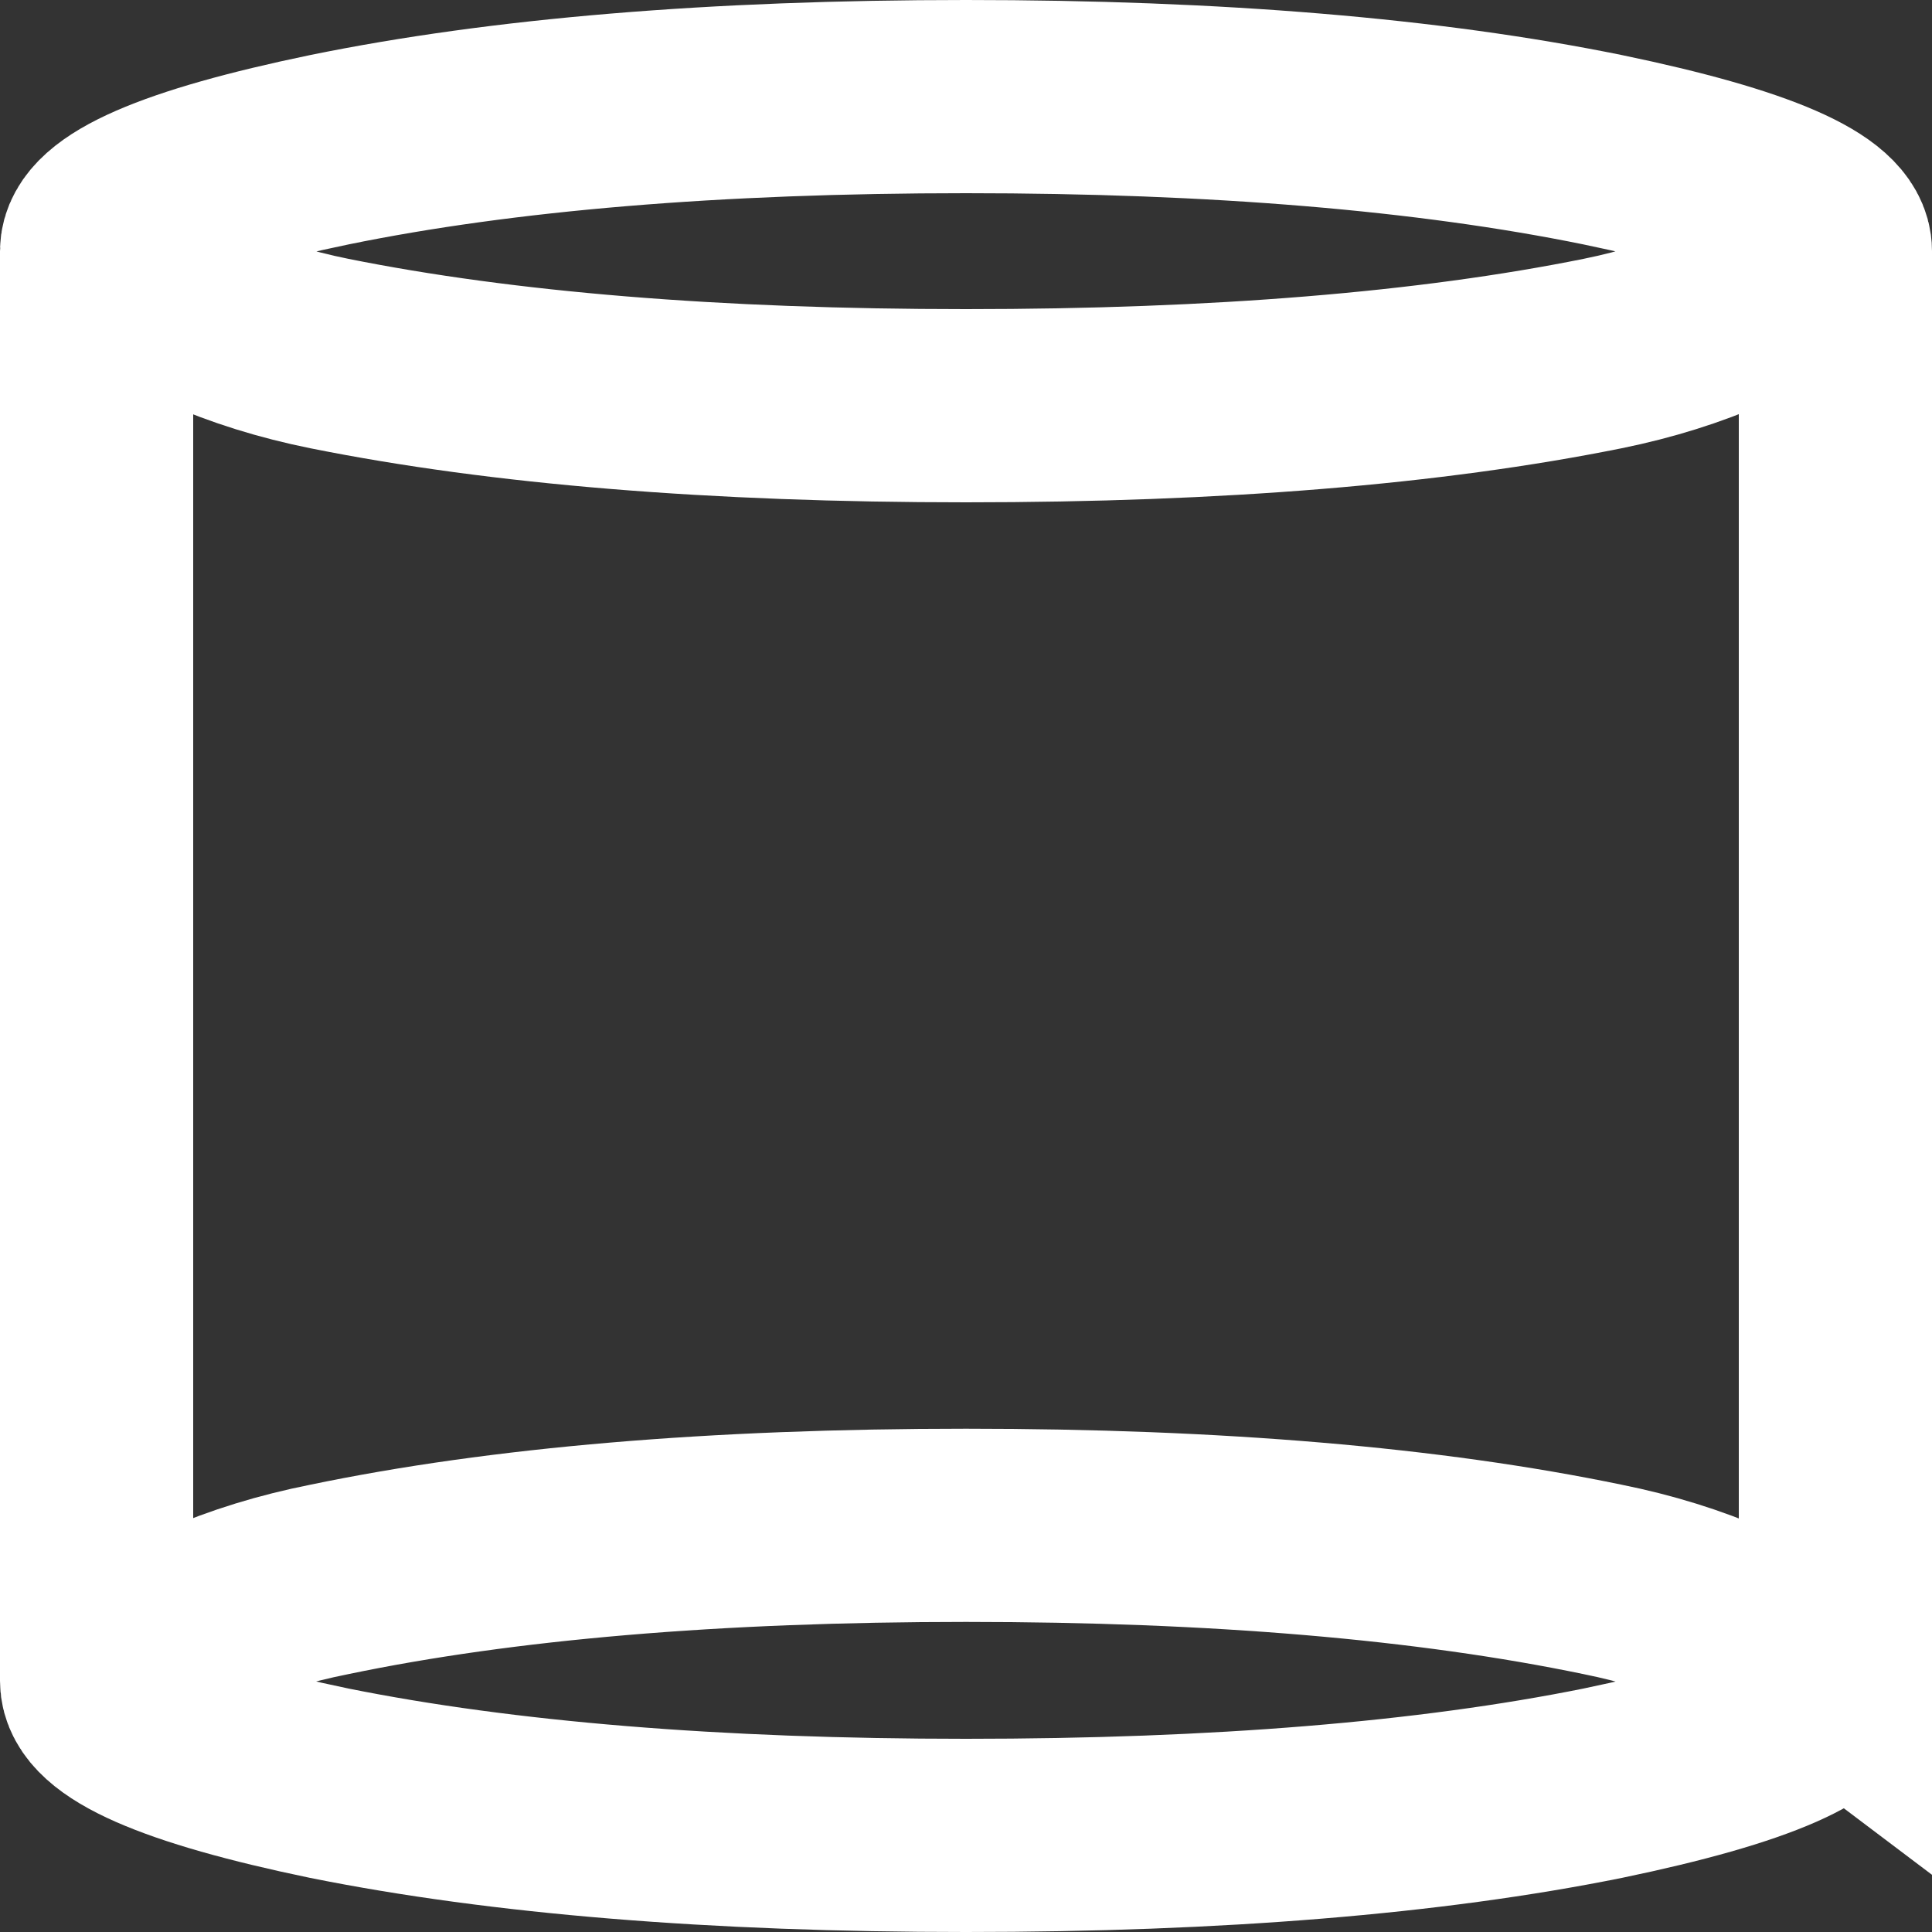 
<svg xmlns="http://www.w3.org/2000/svg" version="1.1" xmlns:xlink="http://www.w3.org/1999/xlink" preserveAspectRatio="none" x="0px" y="0px" width="100px" height="100px" viewBox="0 0 100 100">
<rect x="0" y="0" width="100" height="100" fill="#333333" stroke="none"/>
<defs>
<path id="Layer0_0_1_STROKES" stroke="#FFFFFF" stroke-width="10" stroke-linejoin="miter" stroke-linecap="butt" stroke-miterlimit="4" fill="none" d="
M 95 87
Q 95 89.8 82.95 92.3 69.55 95 50 95 30.5 95 17.05 92.3 5 89.8 5 87
L 5 13
Q 5 10.25 17.05 7.75 30.5 5 50 5 69.45 5 82.95 7.75 95 10.25 95 13
L 95 87
Q 89.9 83.15 82.95 81.75 69.45 78.95 50 78.95 30.5 78.95 17.05 81.75 10 83.15 5 87
M 95 13
Q 89.85 16.9 82.95 18.3 69.55 21 50 21 30.5 21 17.05 18.3 10.1 16.9 5 13"/>
</defs>

<g transform="matrix( 1, 0, 0, 1, 0,0) ">
<use xlink:href="#Layer0_0_1_STROKES"/>
</g>
</svg>
